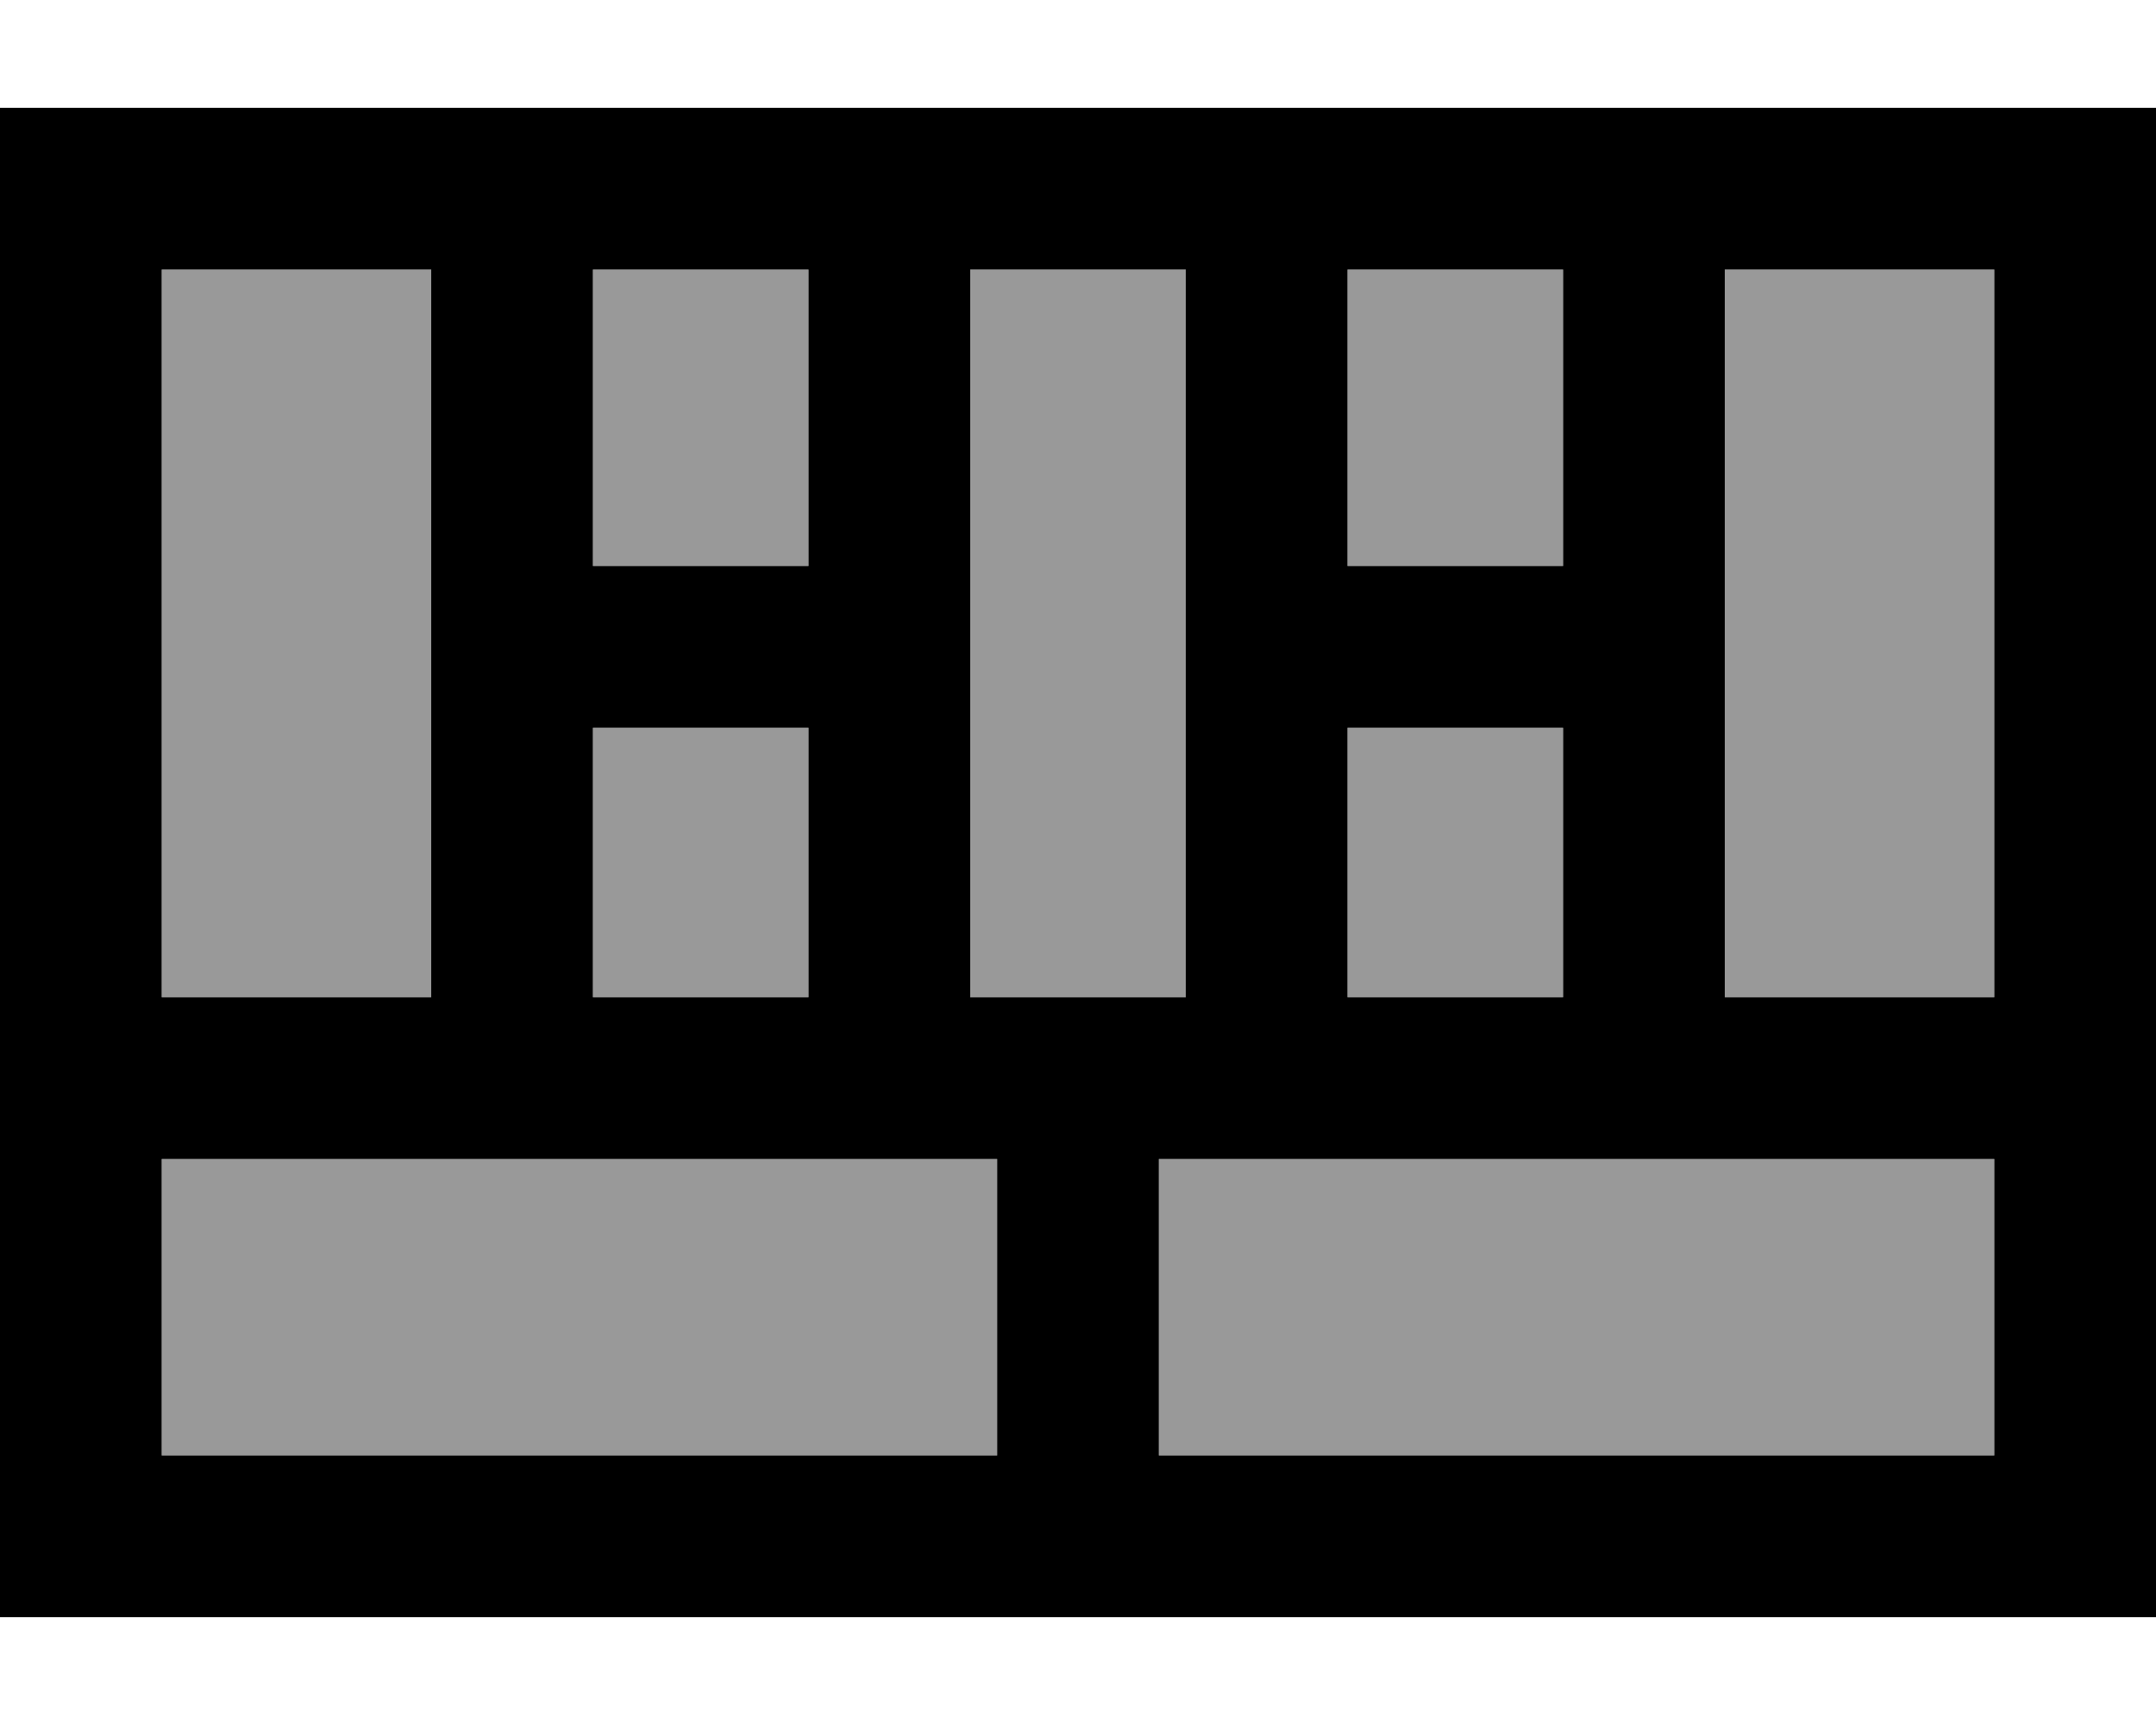 <svg fill="currentColor" xmlns="http://www.w3.org/2000/svg" viewBox="0 0 640 512"><!--! Font Awesome Pro 6.7.2 by @fontawesome - https://fontawesome.com License - https://fontawesome.com/license (Commercial License) Copyright 2024 Fonticons, Inc. --><defs><style>.fa-secondary{opacity:.4}</style></defs><path class="fa-secondary" d="M48 80l80 0 0 216-80 0L48 80zm0 264l248 0 0 88L48 432l0-88zM176 80l64 0 0 88-64 0 0-88zm0 136l64 0 0 80-64 0 0-80zM288 80l64 0 0 216-64 0 0-216zm56 264l248 0 0 88-248 0 0-88zM400 80l64 0 0 88-64 0 0-88zm0 136l64 0 0 80-64 0 0-80zM512 80l80 0 0 216-80 0 0-216z"/><path class="fa-primary" d="M512 80l0 216 80 0 0-216-80 0zm-48 0l-64 0 0 88 64 0 0-88zM352 80l-64 0 0 216 64 0 0-216zM240 80l-64 0 0 88 64 0 0-88zM128 80L48 80l0 216 80 0 0-216zM48 344l0 88 248 0 0-88L48 344zm296 88l248 0 0-88-248 0 0 88zM0 32l48 0 544 0 48 0 0 48 0 352 0 48-48 0L48 480 0 480l0-48L0 80 0 32zM240 296l0-80-64 0 0 80 64 0zm224-80l-64 0 0 80 64 0 0-80z"/></svg>